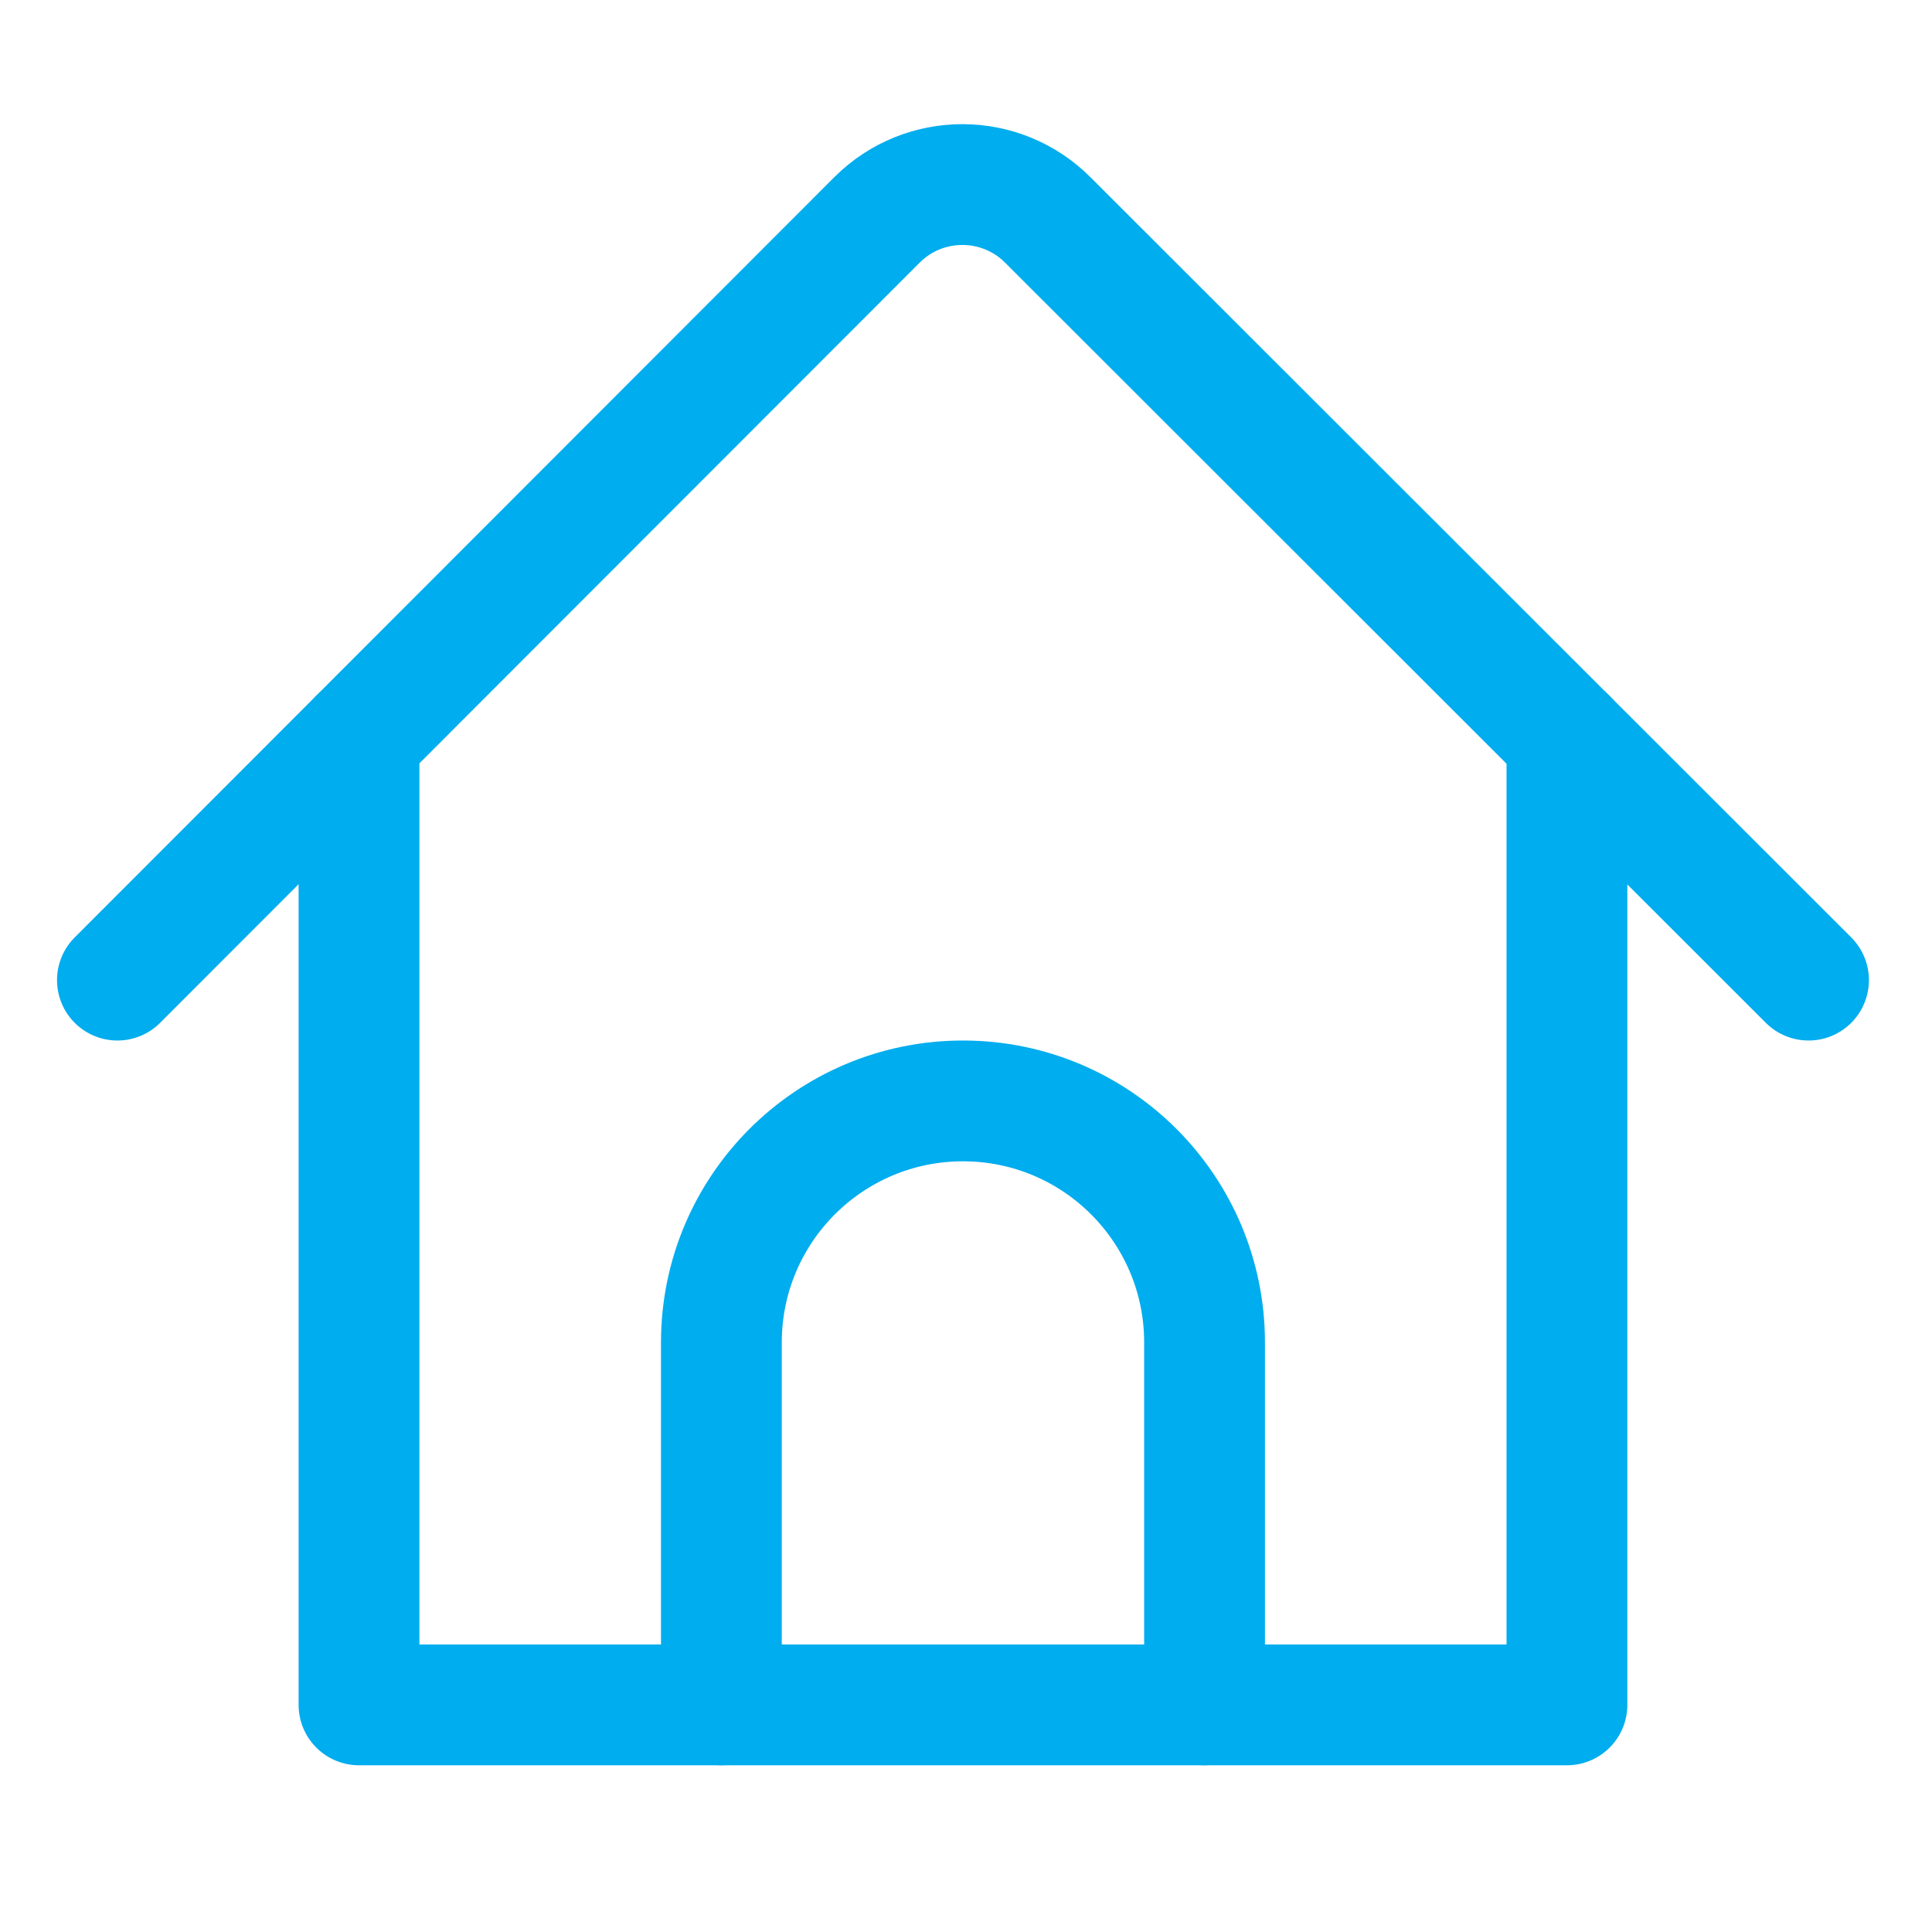 <svg xmlns="http://www.w3.org/2000/svg" version="1.1" xmlns:xlink="http://www.w3.org/1999/xlink" xmlns:svgjs="http://svgjs.com/svgjs" viewBox="0 0 22 22" height="22" width="22"><title>Exported from Streamline App (https://app.streamlineicons.com)</title><g transform="matrix(0.917,0,0,0.917,0,0)"><path d="M 1.458,12.171l9.435-9.443c0.588-0.584,1.537-0.581,2.121,0.006c0,0,0,0,0.001,0.001l9.443,9.436 " stroke="#00ADEE" fill="none" stroke-width="1.5" stroke-linecap="round" stroke-linejoin="round"></path><path d="M 19.458,9.173v11.998h-15V9.168 " stroke="#00ADEE" fill="none" stroke-width="1.5" stroke-linecap="round" stroke-linejoin="round"></path><path d="M 14.958,21.171v-4.5c0-1.657-1.343-3-3-3s-3,1.343-3,3v4.5" stroke="#00ADEE" fill="none" stroke-width="1.5" stroke-linecap="round" stroke-linejoin="round"></path></g></svg>
